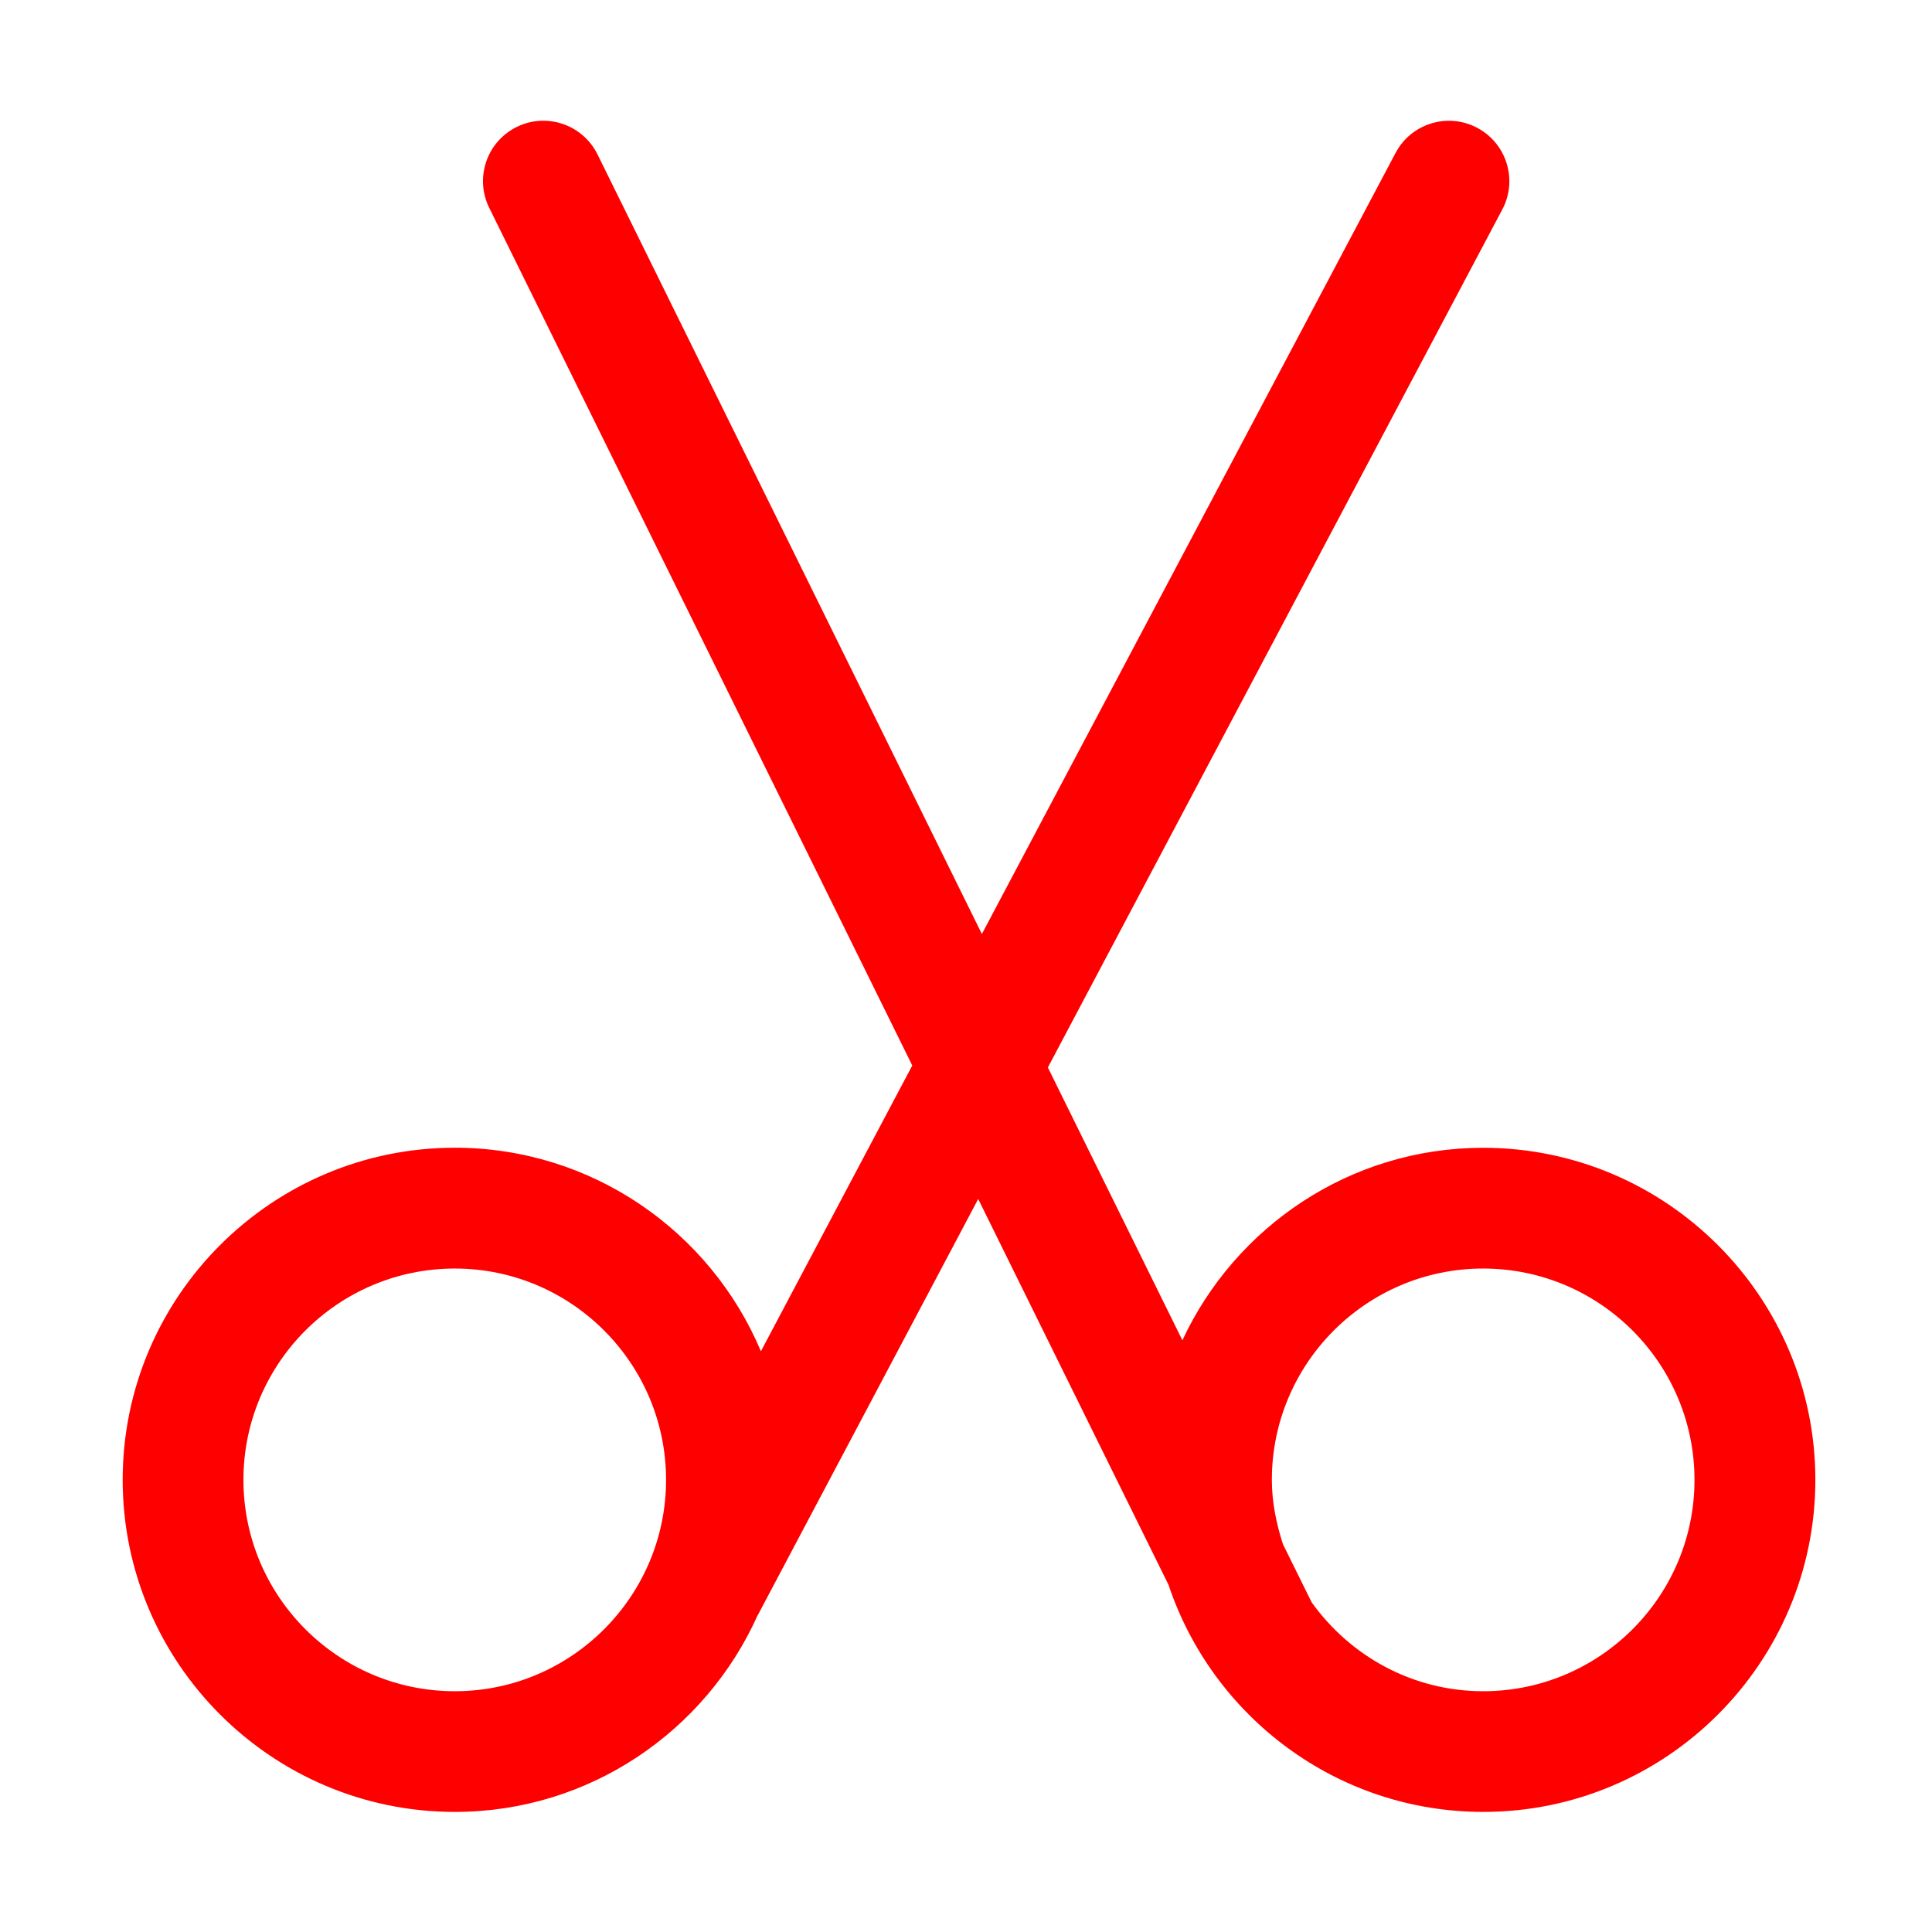 <?xml version="1.0" standalone="no"?><!DOCTYPE svg PUBLIC "-//W3C//DTD SVG 1.1//EN" "http://www.w3.org/Graphics/SVG/1.1/DTD/svg11.dtd"><svg class="icon" width="200px" height="200.00px" viewBox="0 0 1024 1024" version="1.1" xmlns="http://www.w3.org/2000/svg"><path fill="#ff0000" d="M786.112 608.352c-70.56 0-131.392 41.888-159.424 102.016l-71.296-144.576 240.864-454.784c8.288-15.616 2.304-34.976-13.312-43.264-15.584-8.288-34.976-2.336-43.264 13.312l-219.264 413.984L316.704 81.856C308.864 65.984 289.664 59.488 273.856 67.296 257.984 75.136 251.488 94.304 259.296 110.144l224.224 454.592-80.224 151.456c-26.656-63.328-89.344-107.872-162.24-107.872-97.056 0-176.032 78.976-176.032 176 0 97.056 78.976 176.032 176.032 176.032 71.456 0 132.96-42.88 160.512-104.224 0.032-0.096 0.096-0.128 0.16-0.224l116.736-220.416 100.896 204.544c23.328 69.824 89.216 120.32 166.784 120.32 97.056 0 176.032-78.976 176.032-176.032C962.144 687.328 883.2 608.352 786.112 608.352zM241.056 896.384c-61.792 0-112.032-50.24-112.032-112.032 0-61.76 50.24-112 112.032-112 61.728 0 111.968 50.24 111.968 112C353.024 846.112 302.784 896.384 241.056 896.384zM786.112 896.384c-37.504 0-70.56-18.688-90.912-47.136l-15.2-30.752c-3.488-10.848-5.888-22.176-5.888-34.144 0-61.76 50.208-112 111.968-112 61.792 0 112.032 50.24 112.032 112C898.144 846.112 847.904 896.384 786.112 896.384z"  /></svg>